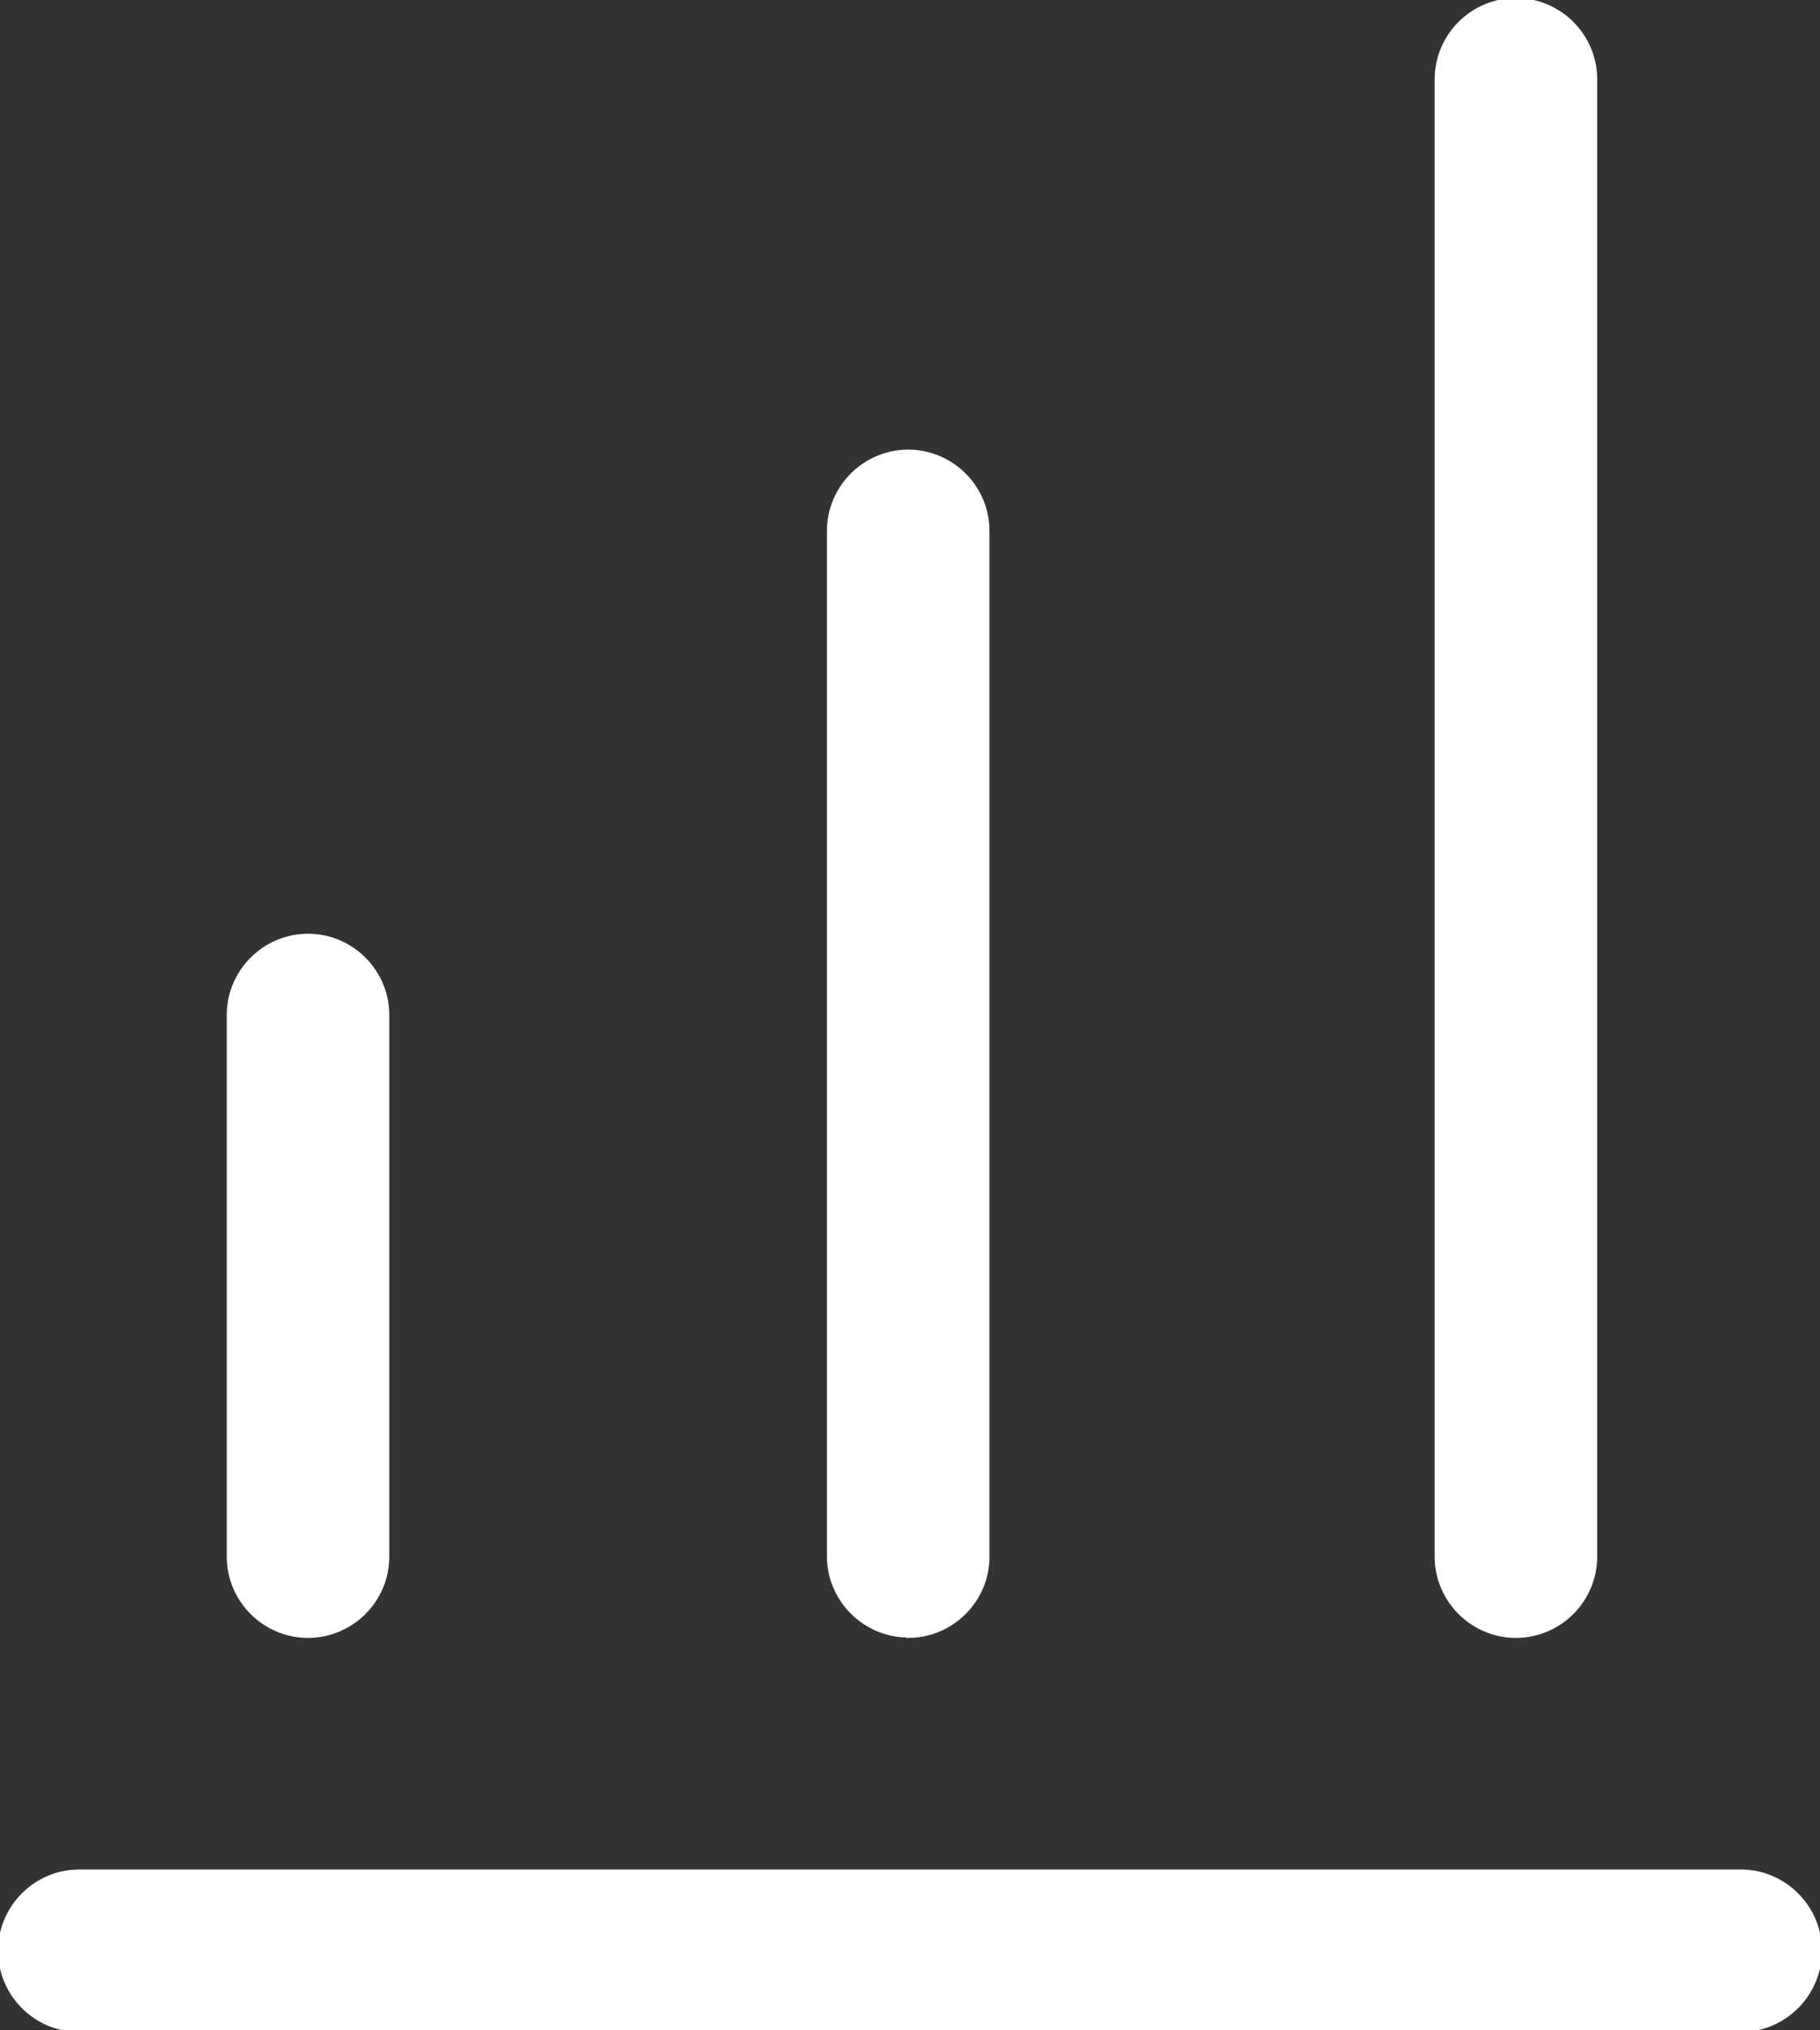 <svg id="Layer_2" xmlns="http://www.w3.org/2000/svg" viewBox="0 0 459.1 512" fill="#fff" stroke="#fff" class="icon lpanel"><rect x="0" y="0" width="459.1" height="512" fill="#333333" stroke="none"/><g id="Layer_1-2"><path d="M382.4 412.6c11 0 20-9 20-20V20c0-11-9-20-20-20s-20 9-20 20v372.6c0 11 9 20 20 20zM77.7 412.6c11 0 20-9 20-20V256c0-11-9-20-20-20s-20 9-20 20v136.6c0 11 9 20 20 20zM229.1 412.6c11 0 20-9 20-20V133.9c0-11-9-20-20-20s-20 9-20 20v258.6c0 11 9 20 20 20zM439.1 472H20c-11 0-20 9-20 20s9 20 20 20h419.1c11 0 20-9 20-20s-9-20-20-20z"></path></g></svg>